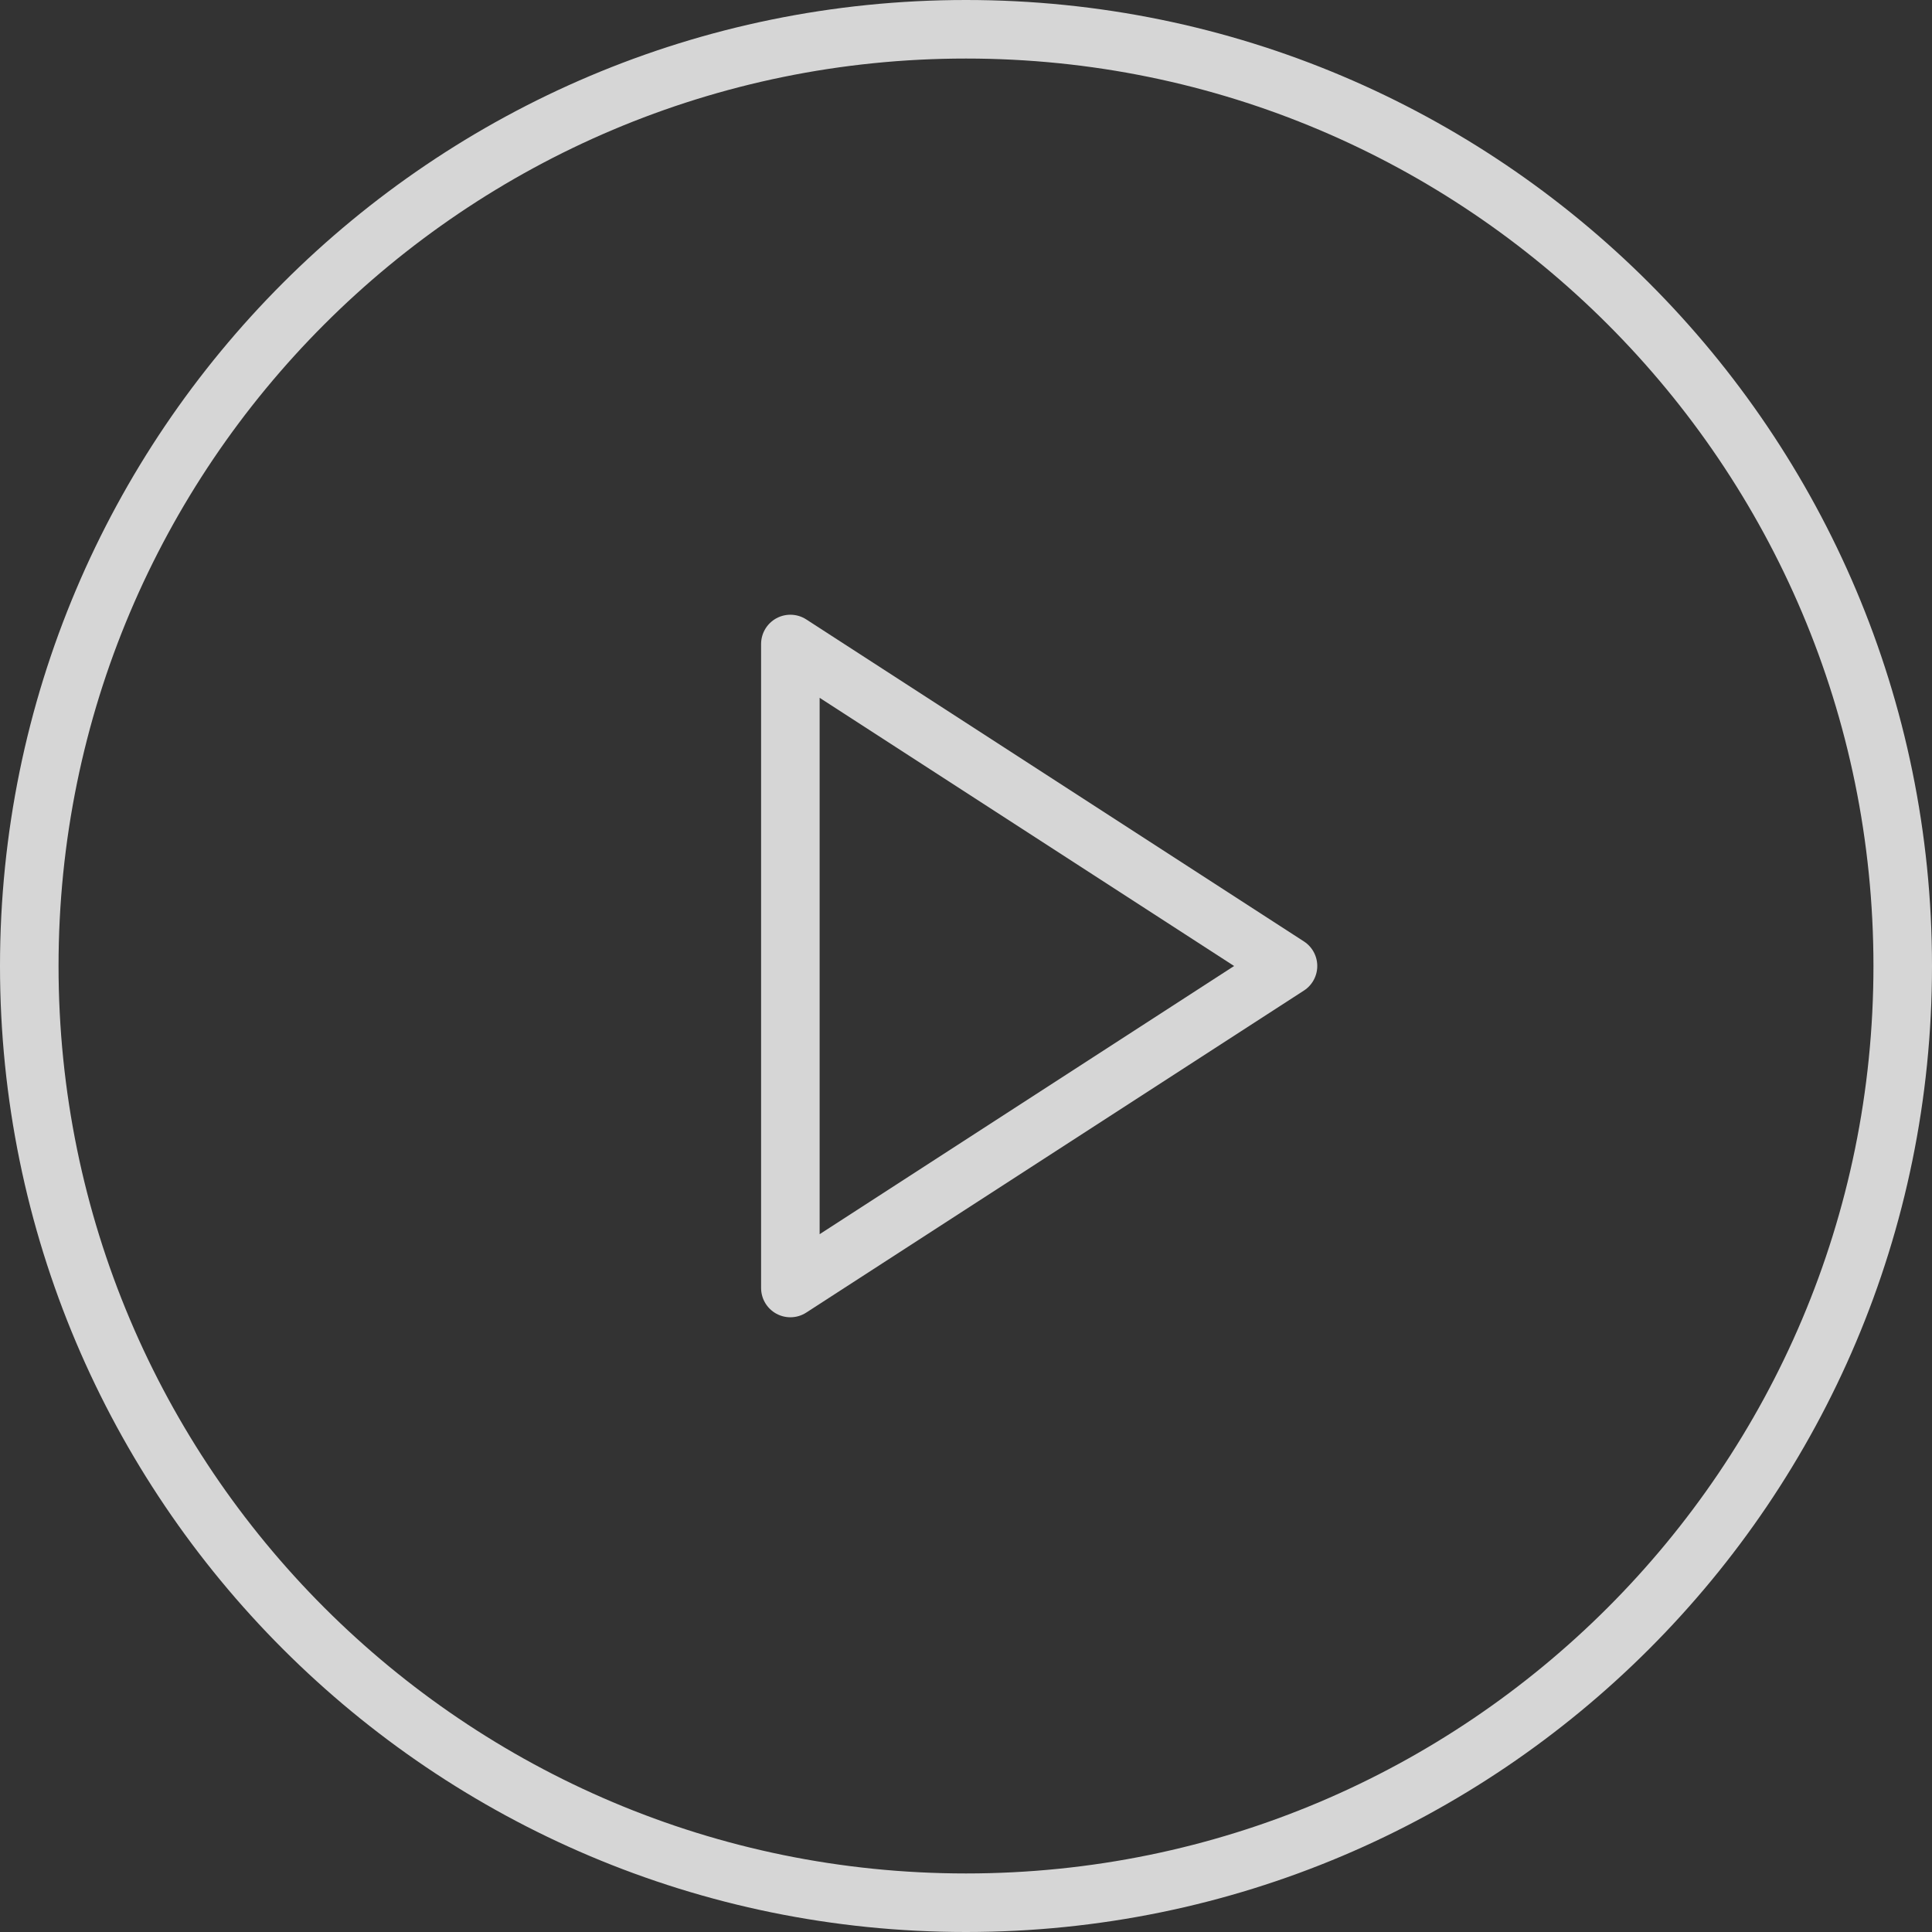 <svg width="66" height="66" viewBox="0 0 66 66" xmlns="http://www.w3.org/2000/svg"><rect x="0" y="0" width="66" height="66" fill="#333333" stroke="none"/><g stroke="#FFF" stroke-width="2" fill="none" fill-rule="evenodd" opacity=".8"><path d="M33 1C15.327 1 1 15.327 1 33c0 17.673 14.327 32 32 32 17.673 0 32-14.327 32-32C65 15.327 50.673 1 33 1"/><path stroke-linecap="round" stroke-linejoin="round" d="M27 22l17 11-17 11z"/></g></svg>
